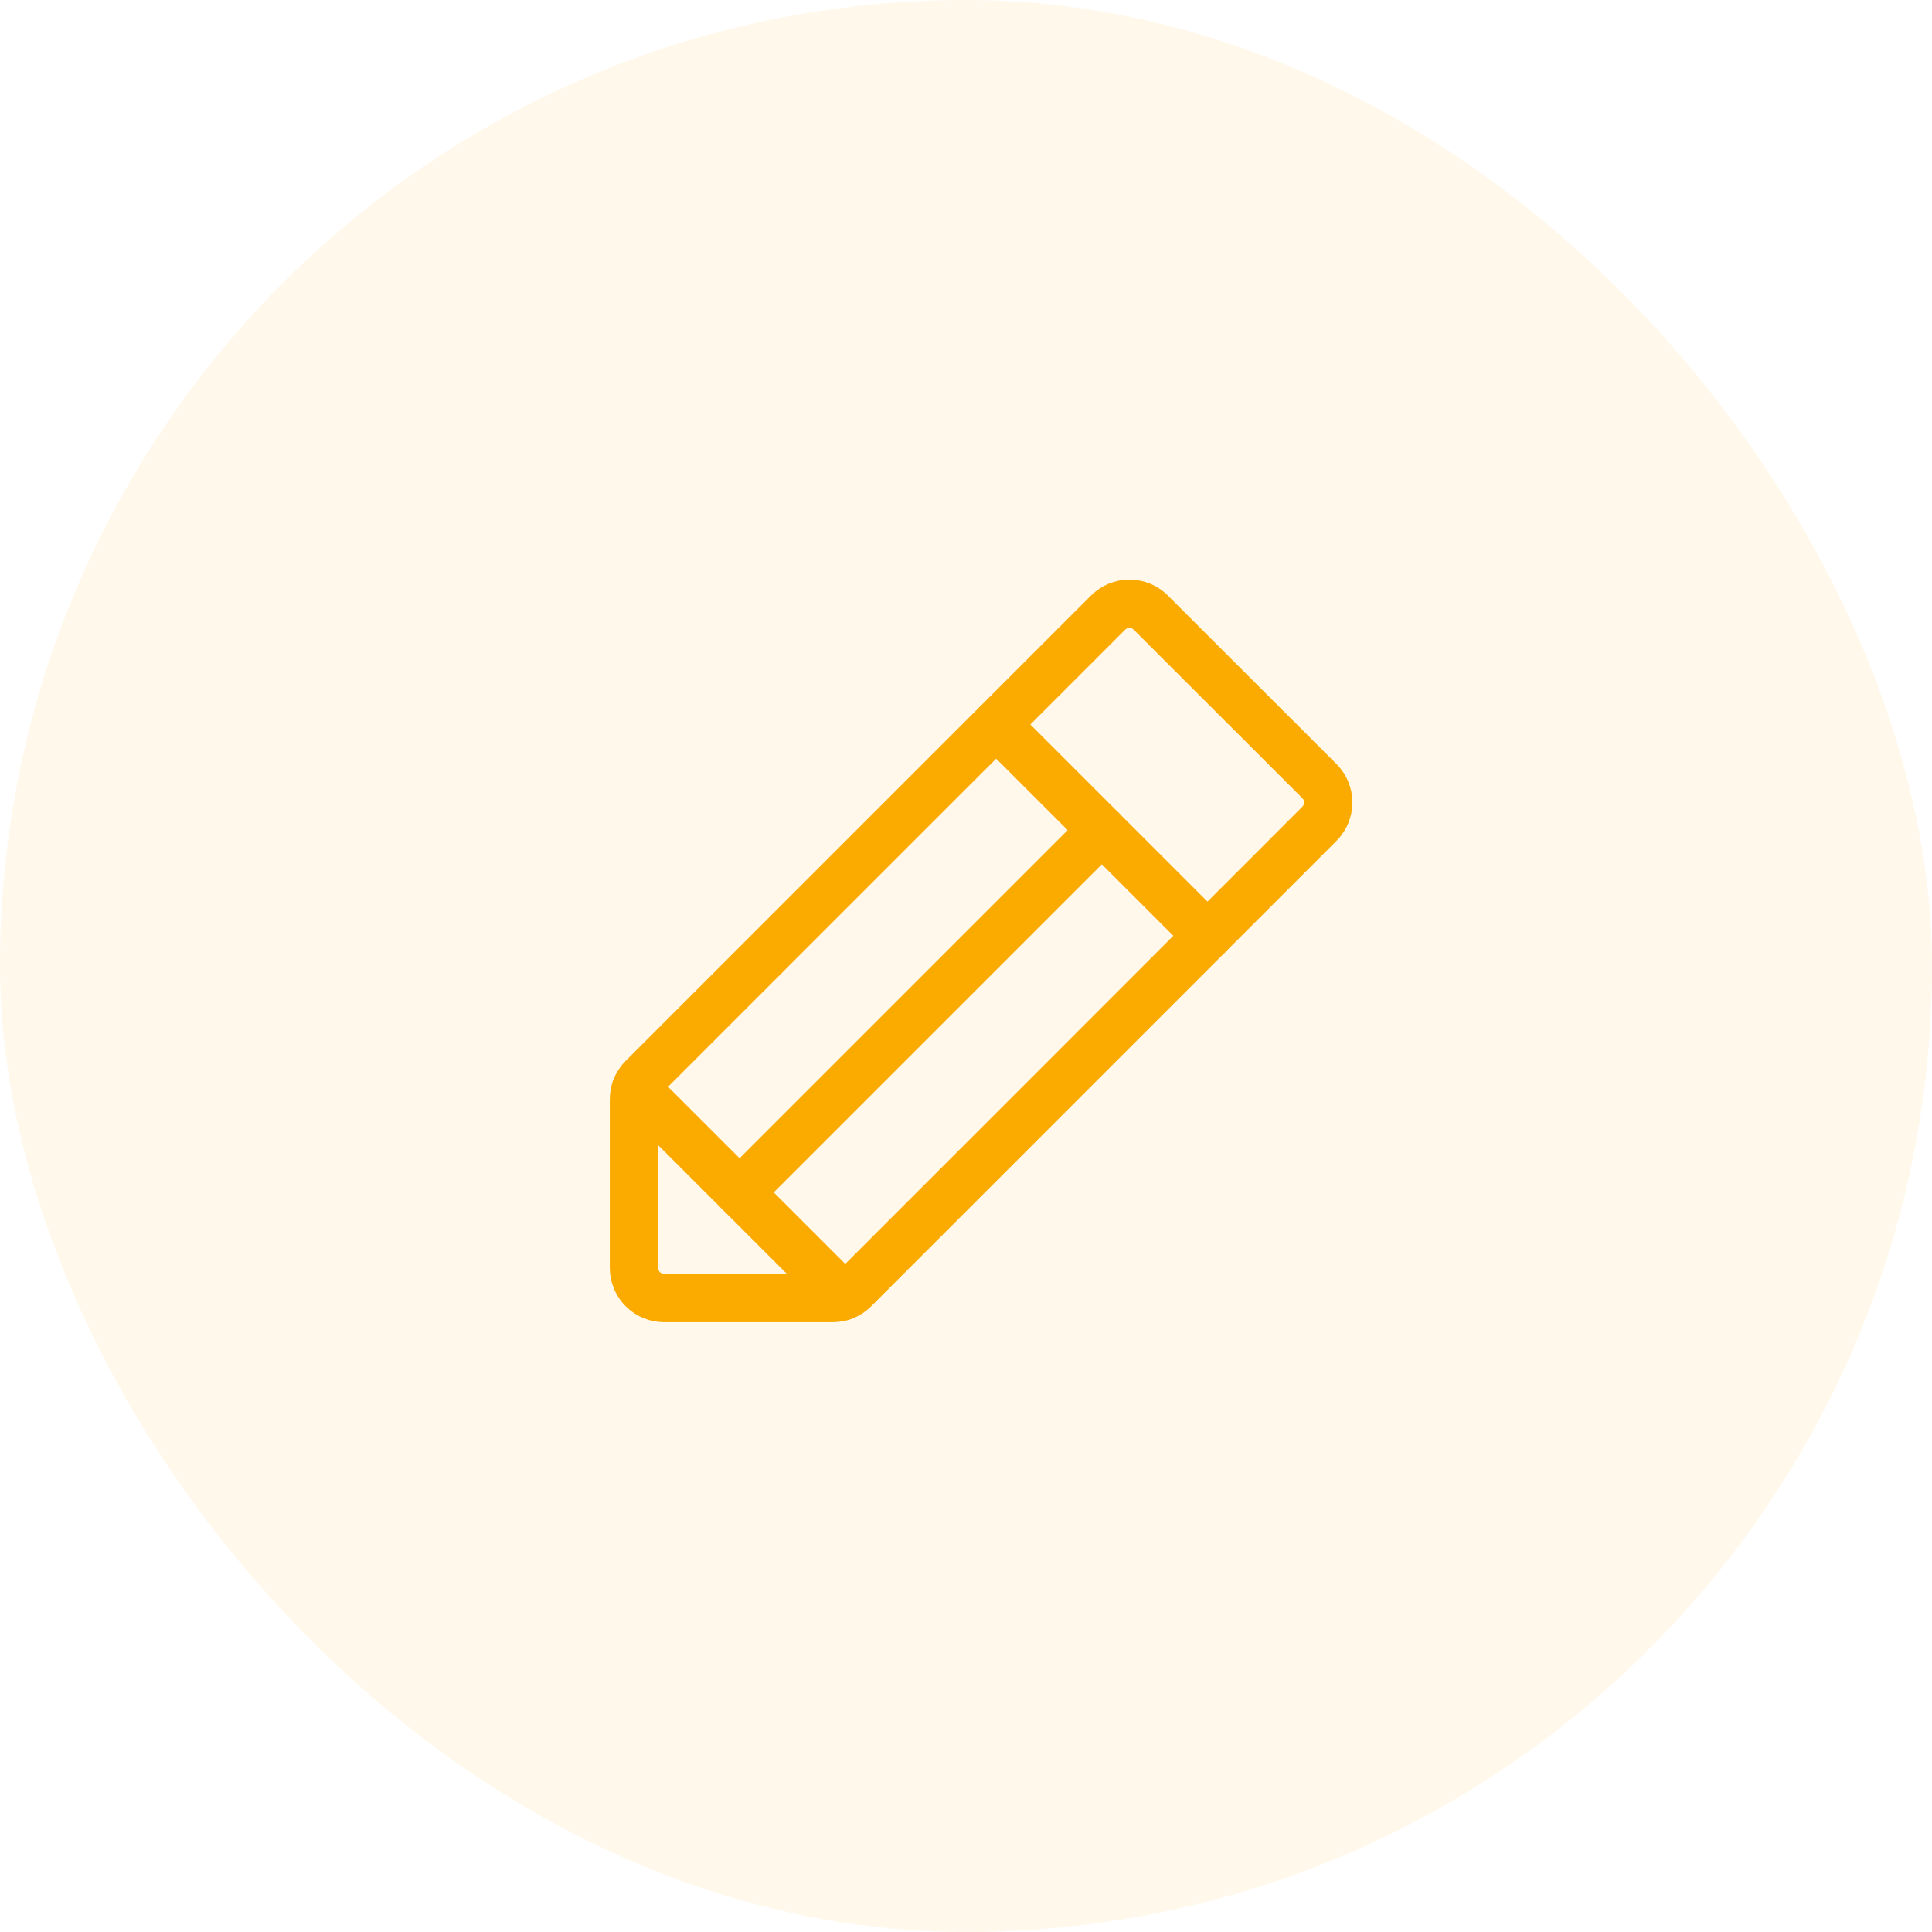 <svg width="64" height="64" viewBox="0 0 64 64" fill="none" xmlns="http://www.w3.org/2000/svg">
<rect width="64" height="64" rx="32" fill="#FBAB00" fill-opacity="0.08"/>
<path d="M27.586 43H22C21.735 43 21.48 42.895 21.293 42.707C21.105 42.52 21 42.265 21 42V36.414C21 36.149 21.105 35.895 21.293 35.708L36.708 20.293C36.895 20.105 37.149 20 37.414 20C37.679 20 37.934 20.105 38.121 20.293L43.708 25.875C43.895 26.063 44 26.317 44 26.582C44 26.847 43.895 27.101 43.708 27.289L28.293 42.708C28.105 42.895 27.851 43 27.586 43Z" stroke="#FBAB00" stroke-width="1.6" stroke-linecap="round" strokeLinejoin="round"/>
<path d="M33 24L40 31" stroke="#FBAB00" stroke-width="1.6" stroke-linecap="round" strokeLinejoin="round"/>
<path d="M36.5 27.5L24.5 39.5" stroke="#FBAB00" stroke-width="1.6" stroke-linecap="round" strokeLinejoin="round"/>
<path d="M27.935 42.936L21.062 36.064" stroke="#FBAB00" stroke-width="1.6" stroke-linecap="round" strokeLinejoin="round"/>
</svg>
